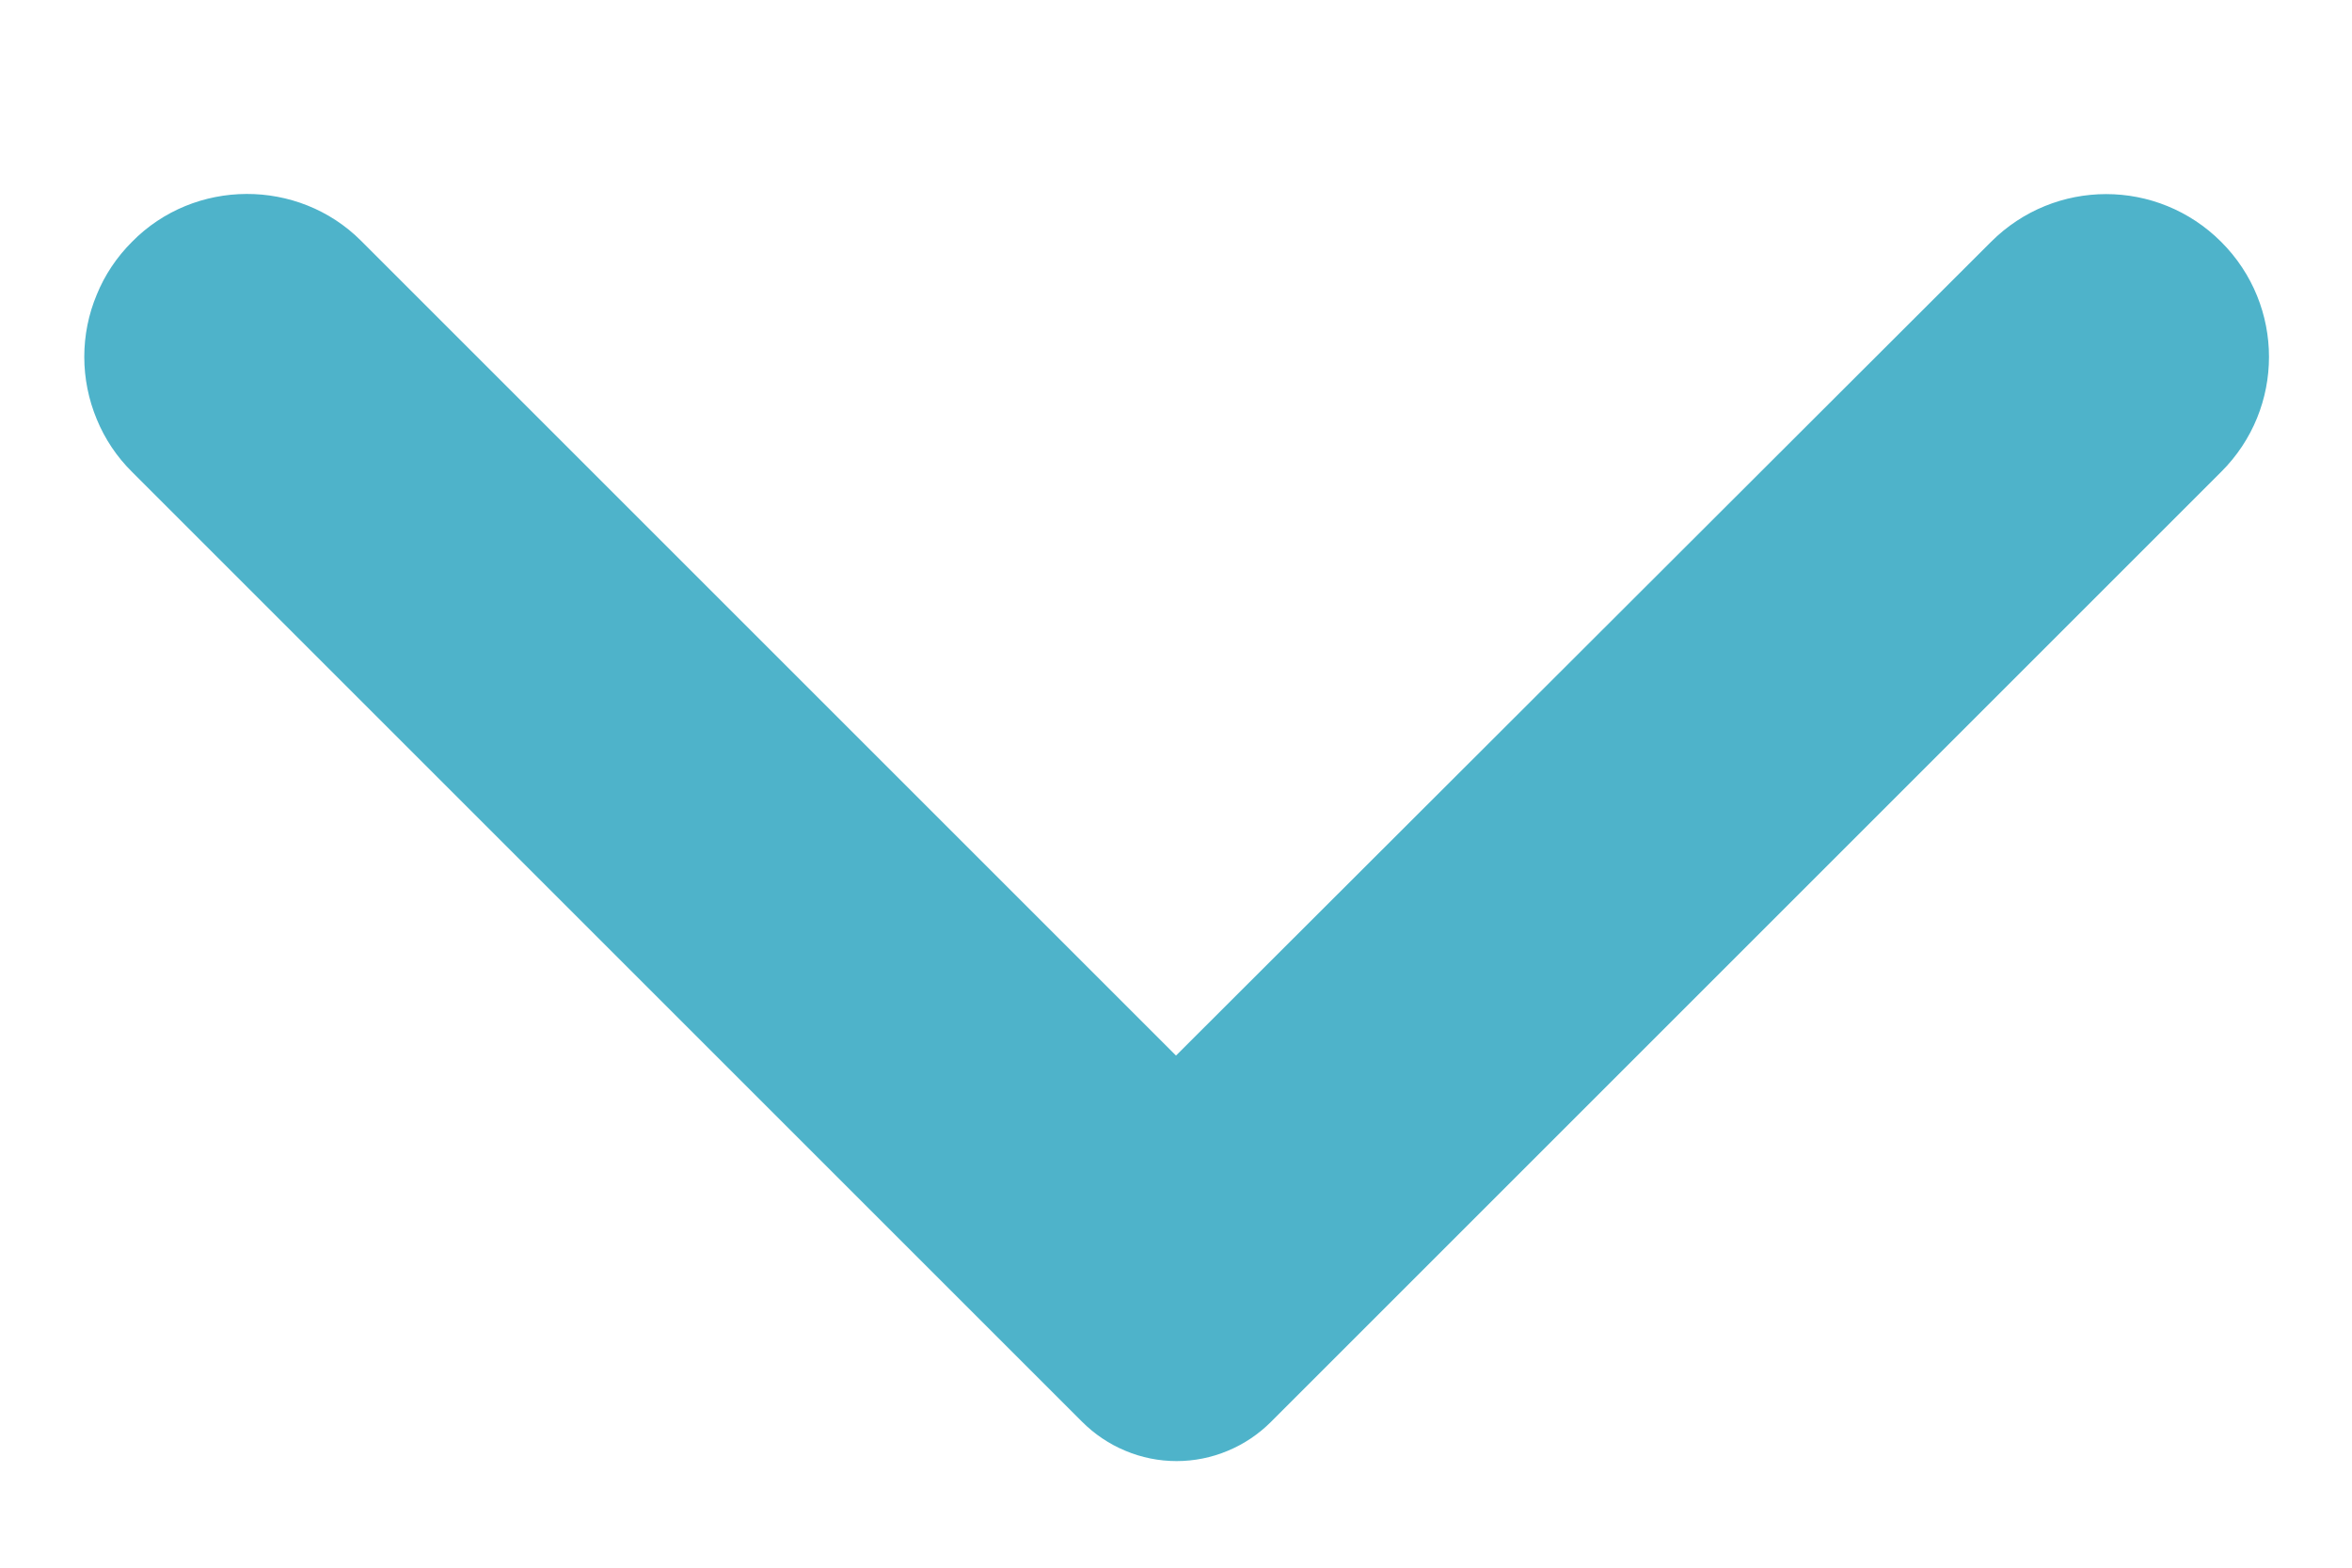 <svg width="12" height="8" viewBox="0 0 12 8" fill="none" xmlns="http://www.w3.org/2000/svg">
<path d="M0.744 1.305C0.676 1.373 0.622 1.453 0.586 1.542C0.549 1.63 0.53 1.725 0.53 1.821C0.53 1.917 0.549 2.012 0.586 2.101C0.622 2.189 0.676 2.27 0.744 2.337L5.592 7.185C5.646 7.239 5.71 7.282 5.78 7.311C5.851 7.341 5.927 7.356 6.003 7.356C6.079 7.356 6.155 7.341 6.226 7.311C6.296 7.282 6.36 7.239 6.414 7.185L11.262 2.337C11.548 2.052 11.548 1.591 11.262 1.305C10.976 1.019 10.515 1.019 10.229 1.305L6 5.528L1.771 1.299C1.491 1.019 1.024 1.019 0.744 1.305Z" fill="#4EB3CA" stroke="#4EB3CA" stroke-width="0.2"/>
</svg>
